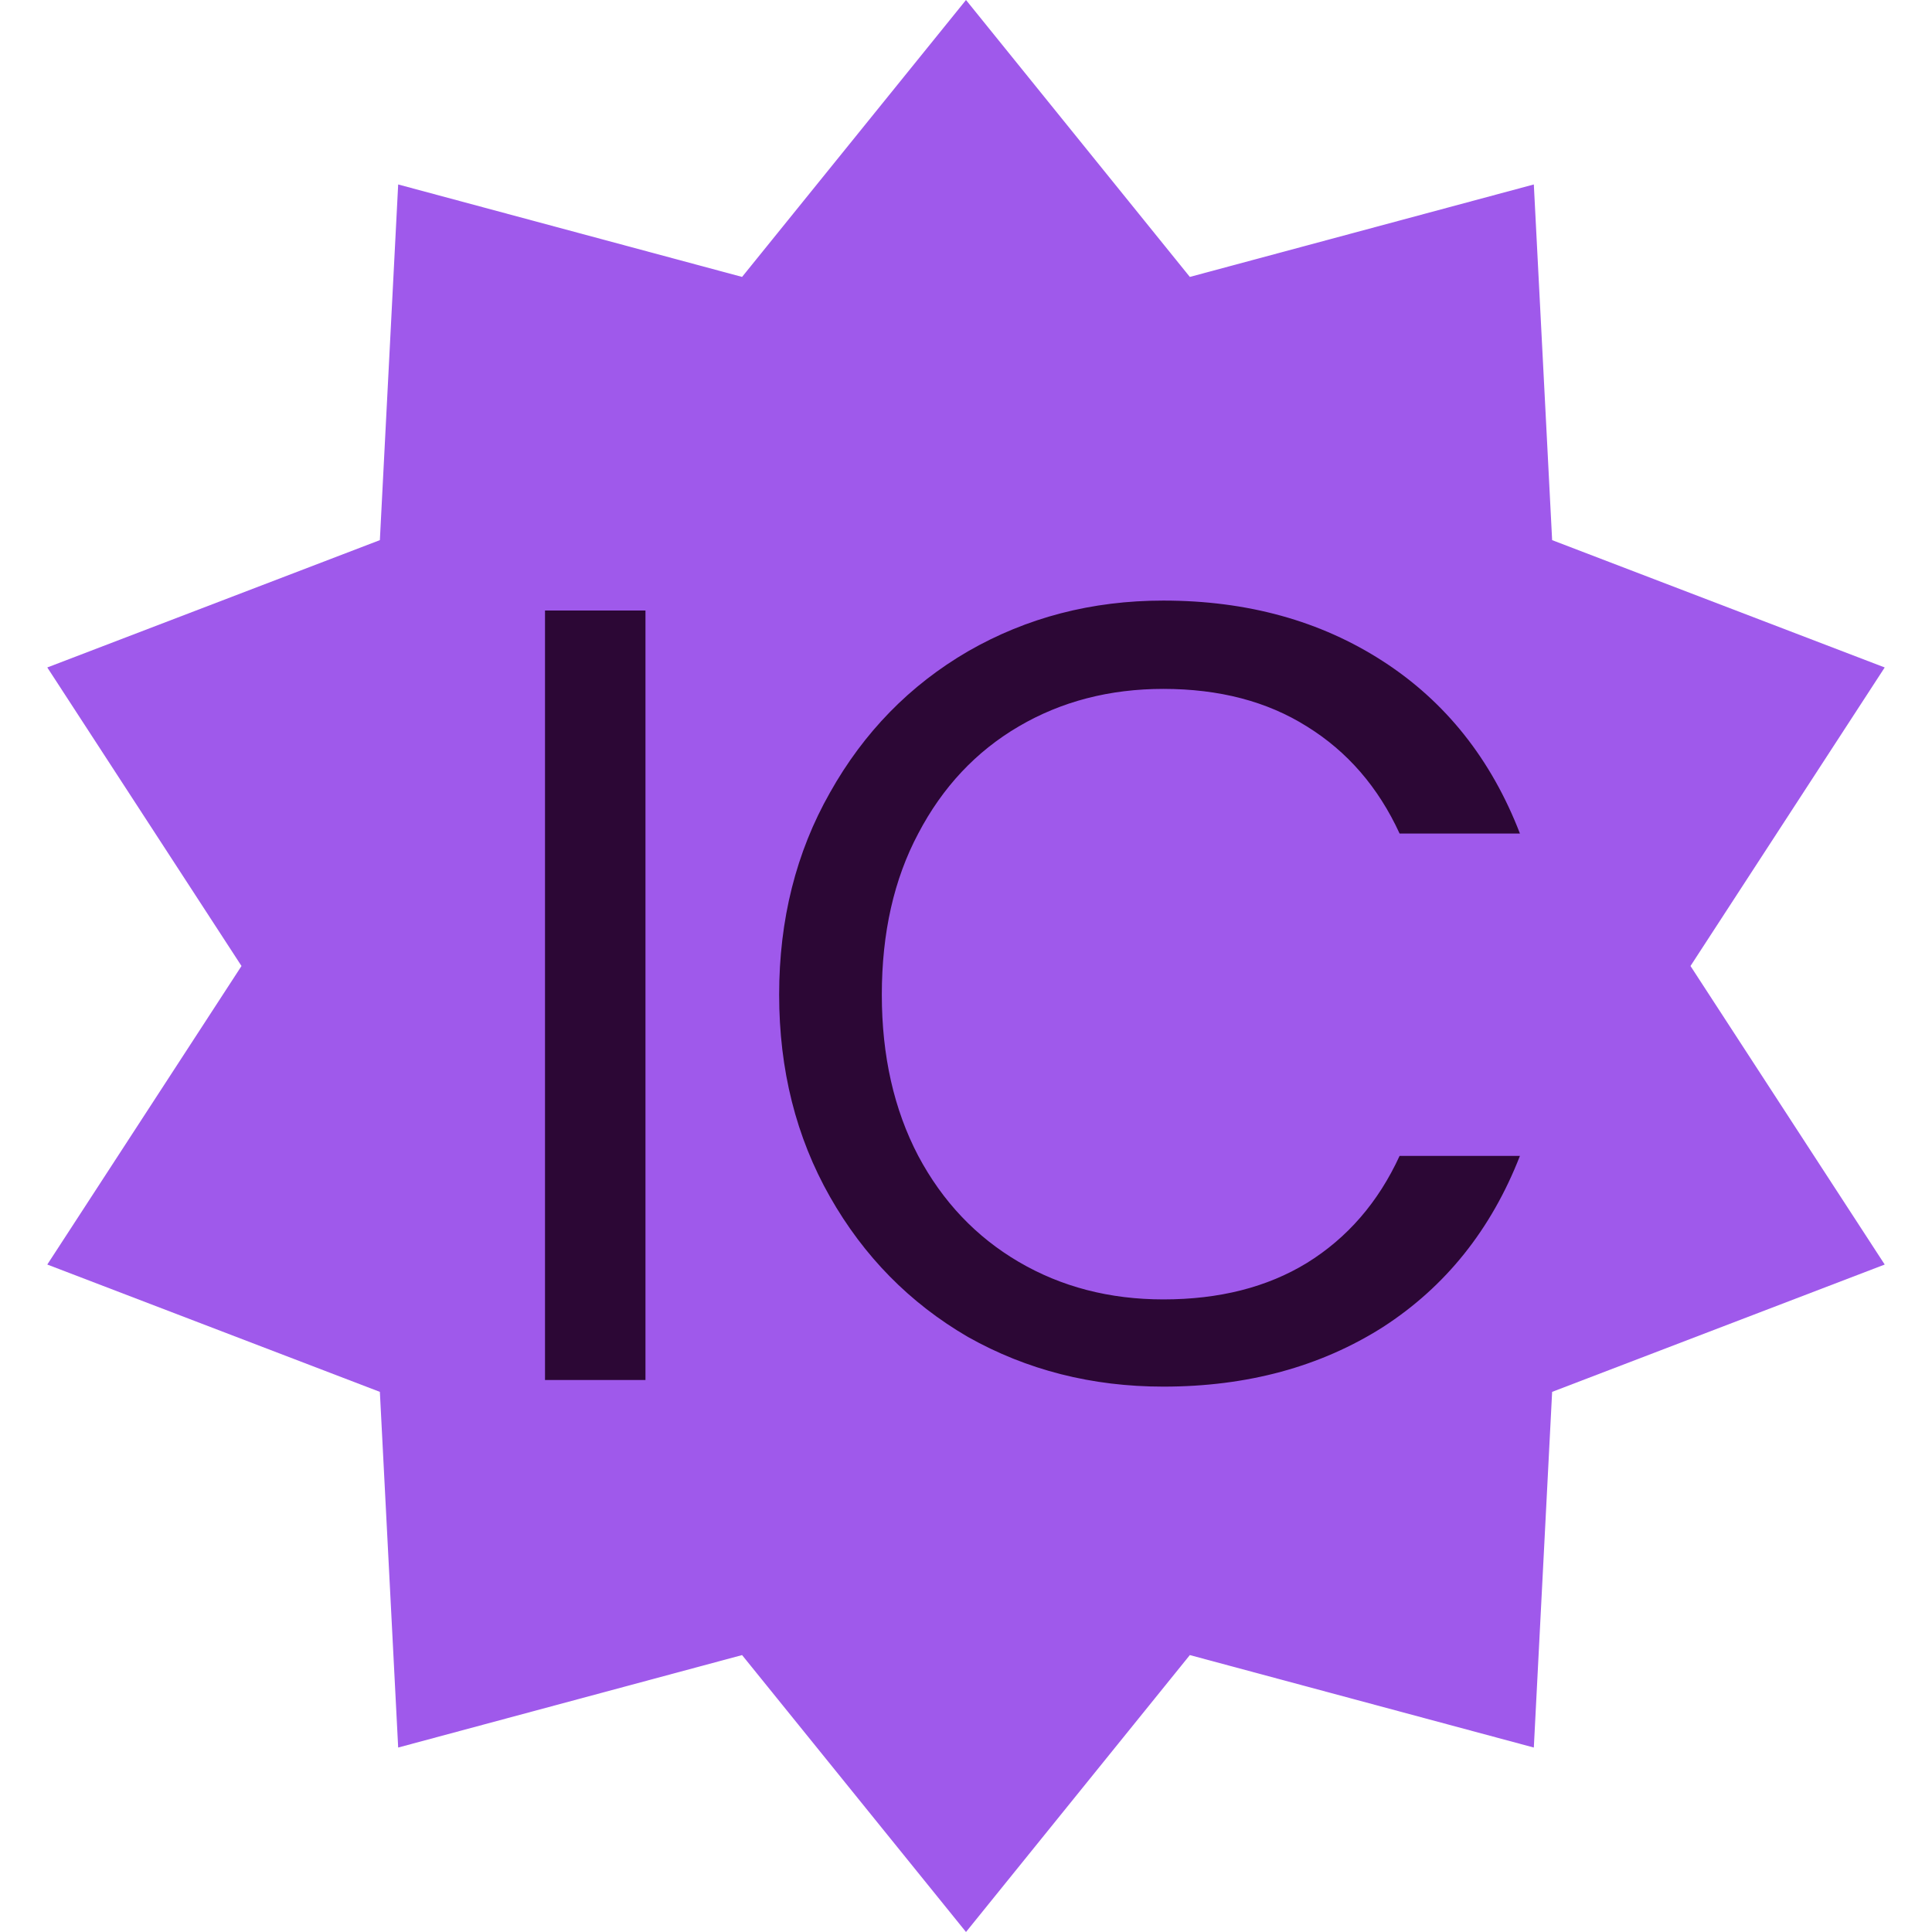 <svg width="21" height="21" viewBox="0 0 21 21" fill="none" xmlns="http://www.w3.org/2000/svg">
<path d="M10.5 0L12.933 3.01L16.672 2.005L16.871 5.871L20.486 7.255L18.375 10.5L20.486 13.745L16.871 15.129L16.672 18.995L12.933 17.99L10.5 21L8.066 17.99L4.328 18.995L4.129 15.129L0.514 13.745L2.625 10.5L0.514 7.255L4.129 5.871L4.328 2.005L8.066 3.01L10.5 0Z" fill="#9F59EB"/>
<path d="M7.016 6.636V15H5.924V6.636H7.016Z" fill="#2C0735"/>
<path d="M8.469 10.812C8.469 9.996 8.653 9.264 9.021 8.616C9.389 7.96 9.889 7.448 10.521 7.08C11.161 6.712 11.869 6.528 12.645 6.528C13.557 6.528 14.353 6.748 15.033 7.188C15.713 7.628 16.209 8.252 16.521 9.06H15.213C14.981 8.556 14.645 8.168 14.205 7.896C13.773 7.624 13.253 7.488 12.645 7.488C12.061 7.488 11.537 7.624 11.073 7.896C10.609 8.168 10.245 8.556 9.981 9.06C9.717 9.556 9.585 10.14 9.585 10.812C9.585 11.476 9.717 12.06 9.981 12.564C10.245 13.06 10.609 13.444 11.073 13.716C11.537 13.988 12.061 14.124 12.645 14.124C13.253 14.124 13.773 13.992 14.205 13.728C14.645 13.456 14.981 13.068 15.213 12.564H16.521C16.209 13.364 15.713 13.984 15.033 14.424C14.353 14.856 13.557 15.072 12.645 15.072C11.869 15.072 11.161 14.892 10.521 14.532C9.889 14.164 9.389 13.656 9.021 13.008C8.653 12.36 8.469 11.628 8.469 10.812Z" fill="#2C0735"/>
</svg>
